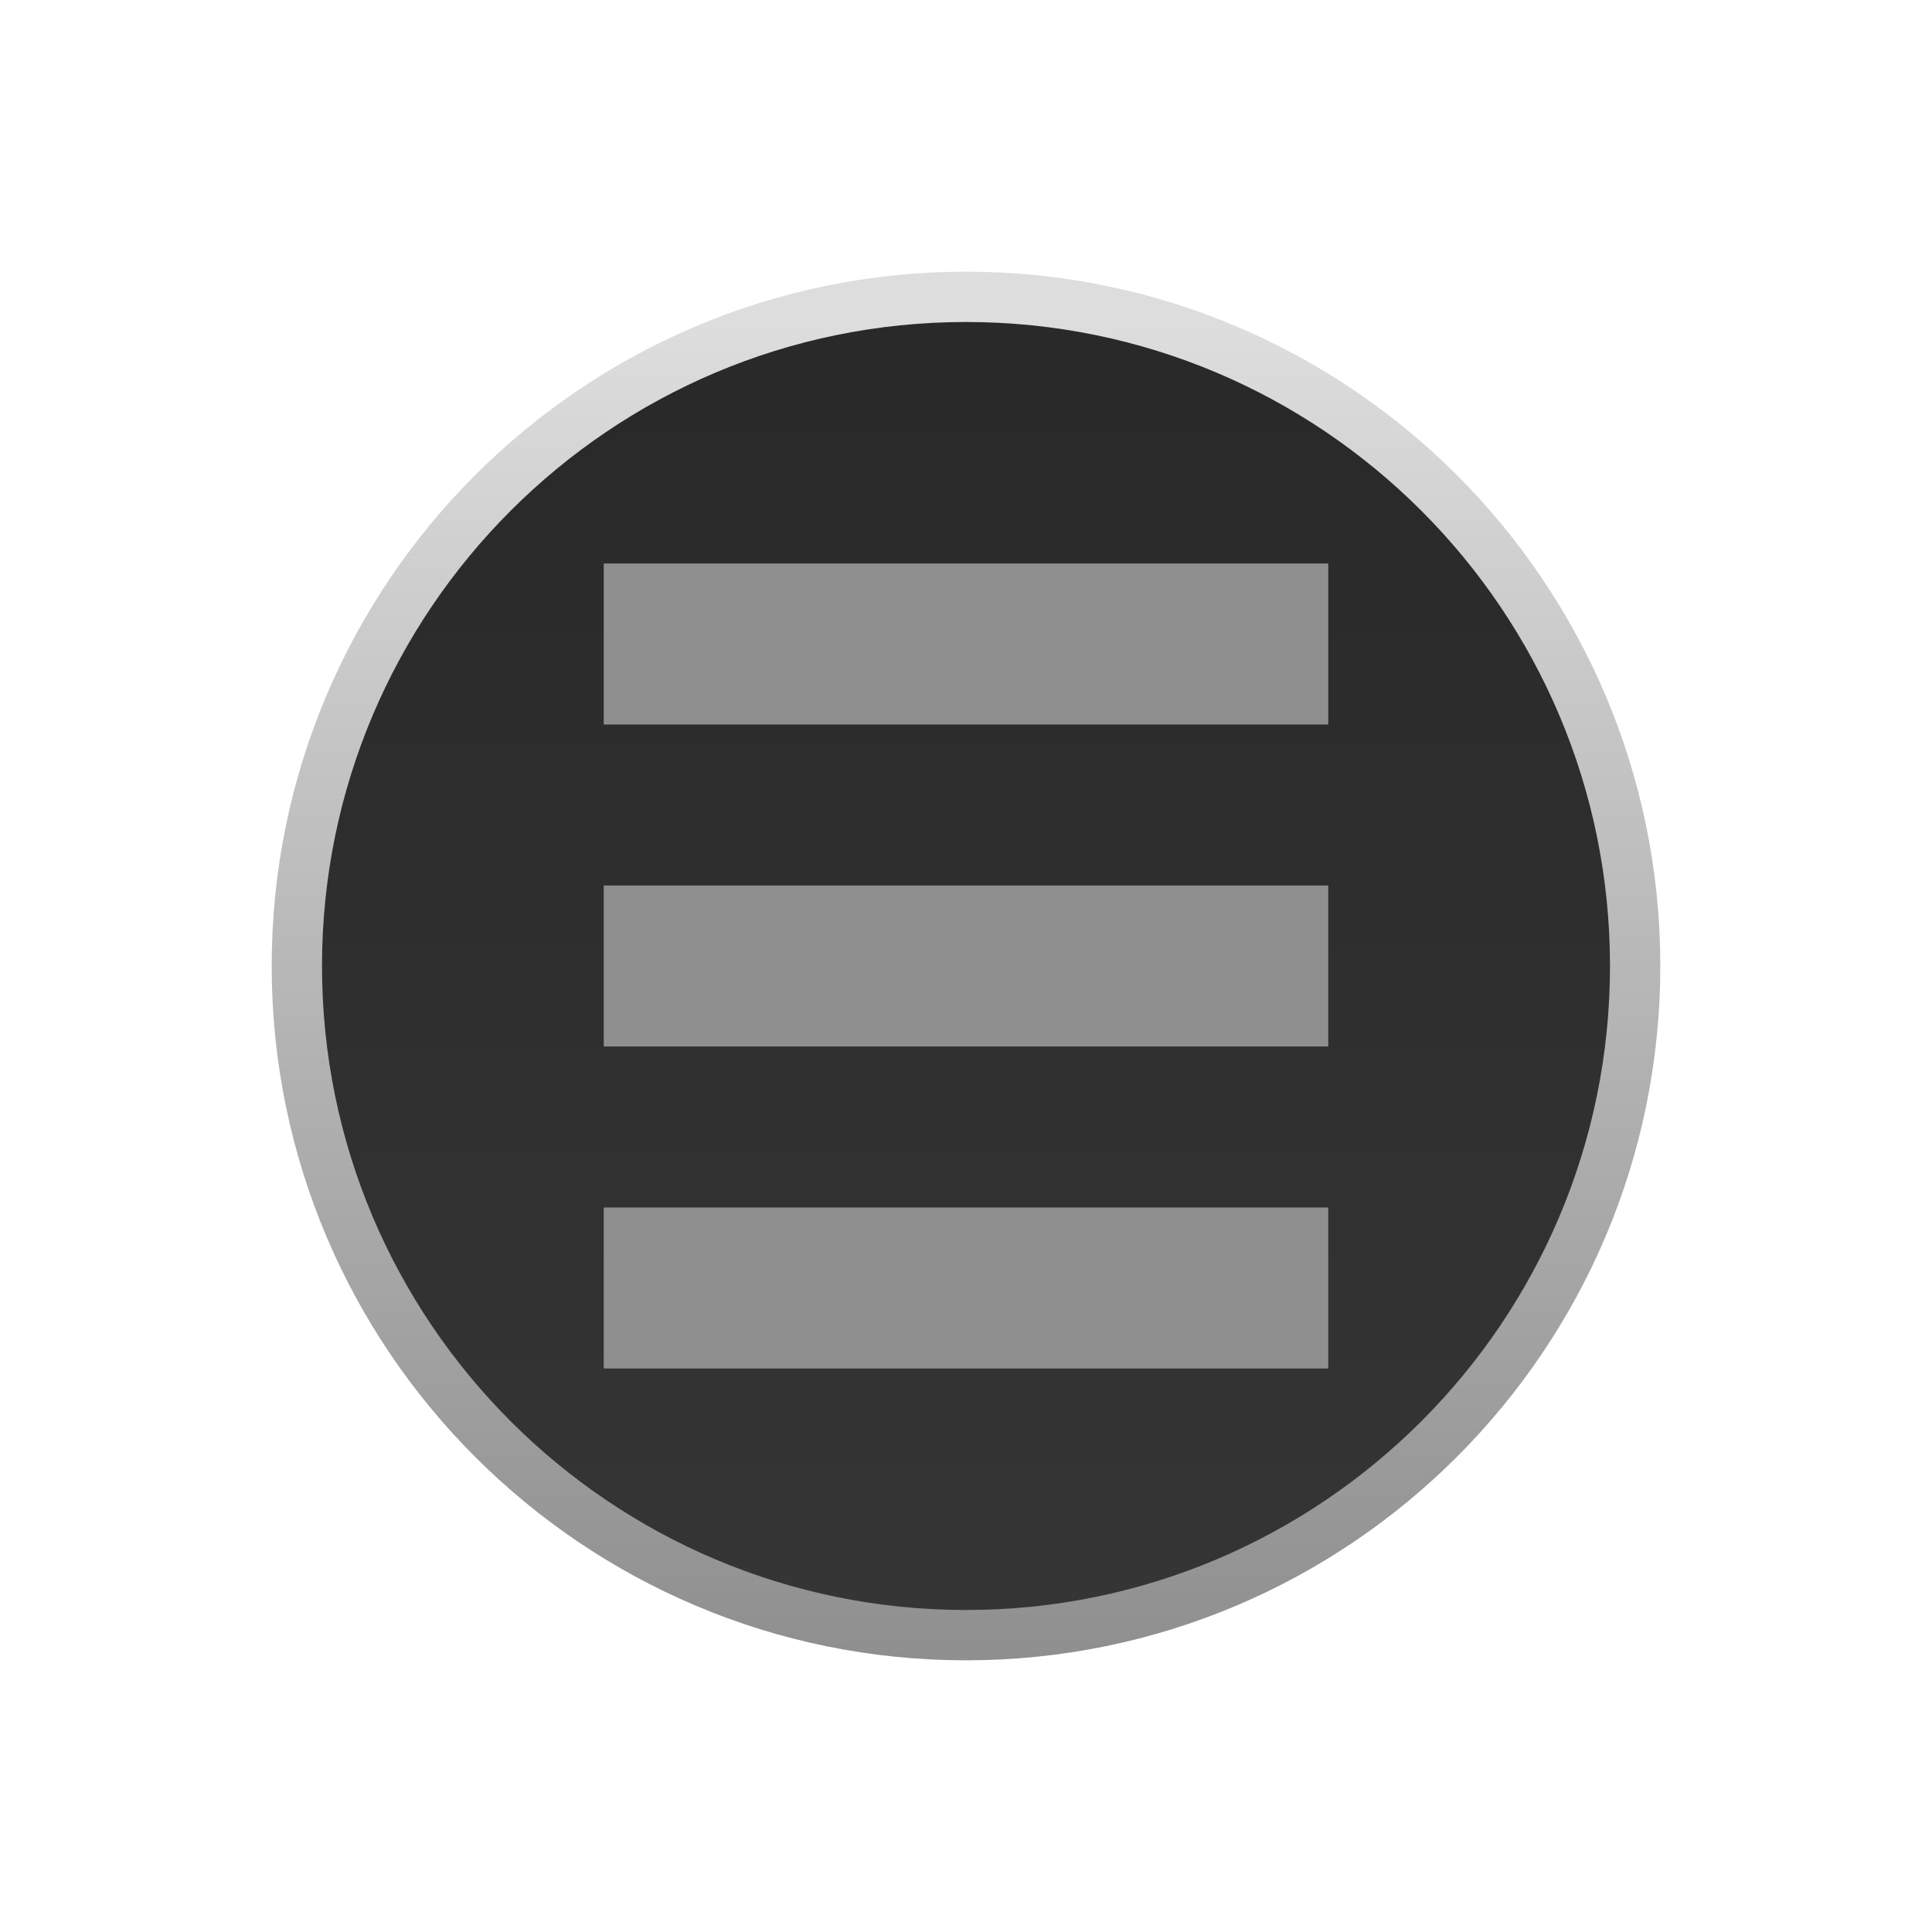 <svg clip-rule="evenodd" fill-rule="evenodd" stroke-linejoin="round" stroke-miterlimit="1.414" viewBox="0 0 48 48" xmlns="http://www.w3.org/2000/svg">
 <linearGradient id="a" x2="1" gradientTransform="matrix(.154 66.236 -66.236 .154 -1012.9 18.468)" gradientUnits="userSpaceOnUse">
  <stop stop-color="#8f8f8f" stop-opacity=".3" offset="0"/>
  <stop stop-color="#8f8f8f" offset="1"/>
 </linearGradient>
 <linearGradient id="b" x2="1" gradientTransform="matrix(-.622 61.07 -61.07 -.622 -928.082 9.06)" gradientUnits="userSpaceOnUse">
  <stop stop-color="#292929" offset="0"/>
  <stop stop-color="#353535" offset="1"/>
 </linearGradient>
 <path transform="scale(.5)" d="m48 16c-17.664 0-32 14.336-32 32s14.336 32 32 32 32-14.336 32-32-14.336-32-32-32z" fill="none" stroke="url(#a)" stroke-width="5"/>
 <g fill-rule="nonzero">
  <path transform="scale(.5)" d="m48 16c-17.664 0-32 14.336-32 32s14.336 32 32 32 32-14.336 32-32-14.336-32-32-32z" fill="url(#b)"/>
  <path d="m15 14h18v4h-18z" fill="#8f8f8f"/>
  <path d="m15 22h18v4h-18z" fill="#8f8f8f"/>
  <path d="m15 30h18v4h-18z" fill="#8f8f8f"/>
 </g>
</svg>
